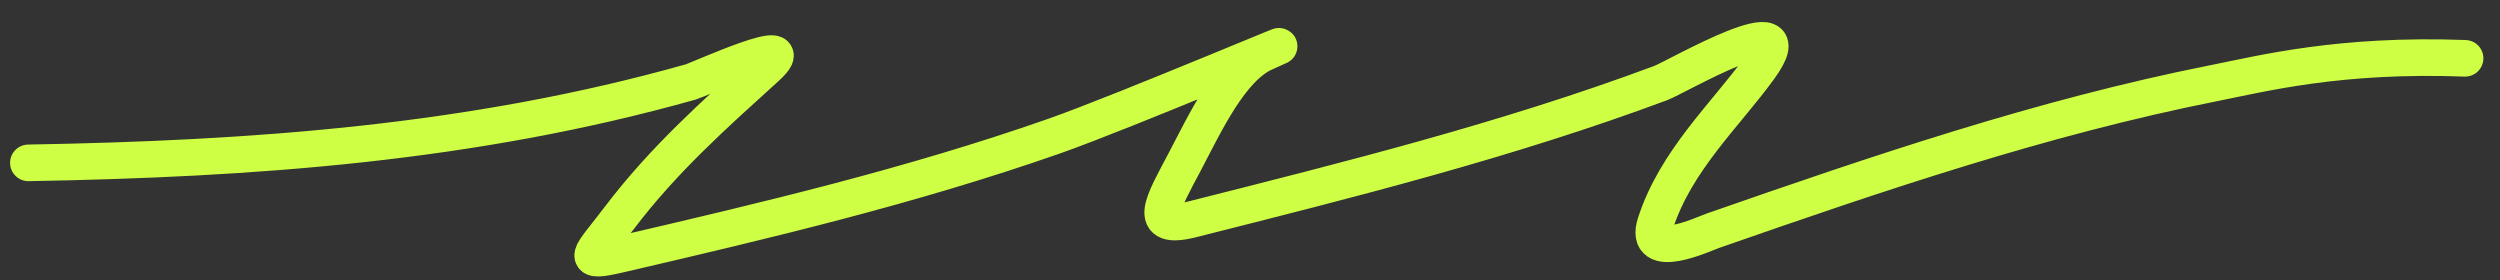 <svg width="205" height="23" viewBox="0 0 205 23" fill="none" xmlns="http://www.w3.org/2000/svg">
<rect x="0" y="0" width="205" height="23" fill="#333333" stroke="none"/>
<g clip-path="url(#clip0_333_28)">
<g clip-path="url(#clip1_333_28)">
<g clip-path="url(#clip2_333_28)">
<path d="M2.326 13.354C20.654 13.036 38.7 11.773 56.643 6.719C57.288 6.537 66.236 2.444 62.815 5.552C58.642 9.342 54.448 13.039 50.784 17.871C48.397 21.02 47.346 21.671 50.892 20.846C62.795 18.077 74.679 15.277 86.397 11.177C92.223 9.139 109.472 1.798 103.738 4.311C100.915 5.548 98.822 10.085 97.144 13.274C95.413 16.561 93.907 18.959 97.728 17.994C110.611 14.738 123.526 11.521 136.191 6.806C137.388 6.36 148.333 -0.01 144.259 5.606C141.486 9.426 137.409 13.17 135.749 18.312C134.712 21.527 139.708 19.181 140.446 18.924C154.079 14.169 167.51 9.607 181.459 6.835C185.501 6.032 191.842 4.399 202.137 4.781" stroke="#CEFF44" stroke-width="3" stroke-linecap="round"/>
</g>
</g>
</g>
<defs>
<clipPath id="clip0_333_28">
<rect width="204" height="22" fill="white" transform="translate(0.189 0.98)"/>
</clipPath>
<clipPath id="clip1_333_28">
<rect width="204" height="22" fill="white" transform="translate(0.189 0.98)"/>
</clipPath>
<clipPath id="clip2_333_28">
<rect width="204" height="22" fill="white" transform="translate(0.189 0.98)"/>
</clipPath>
</defs>
</svg>
